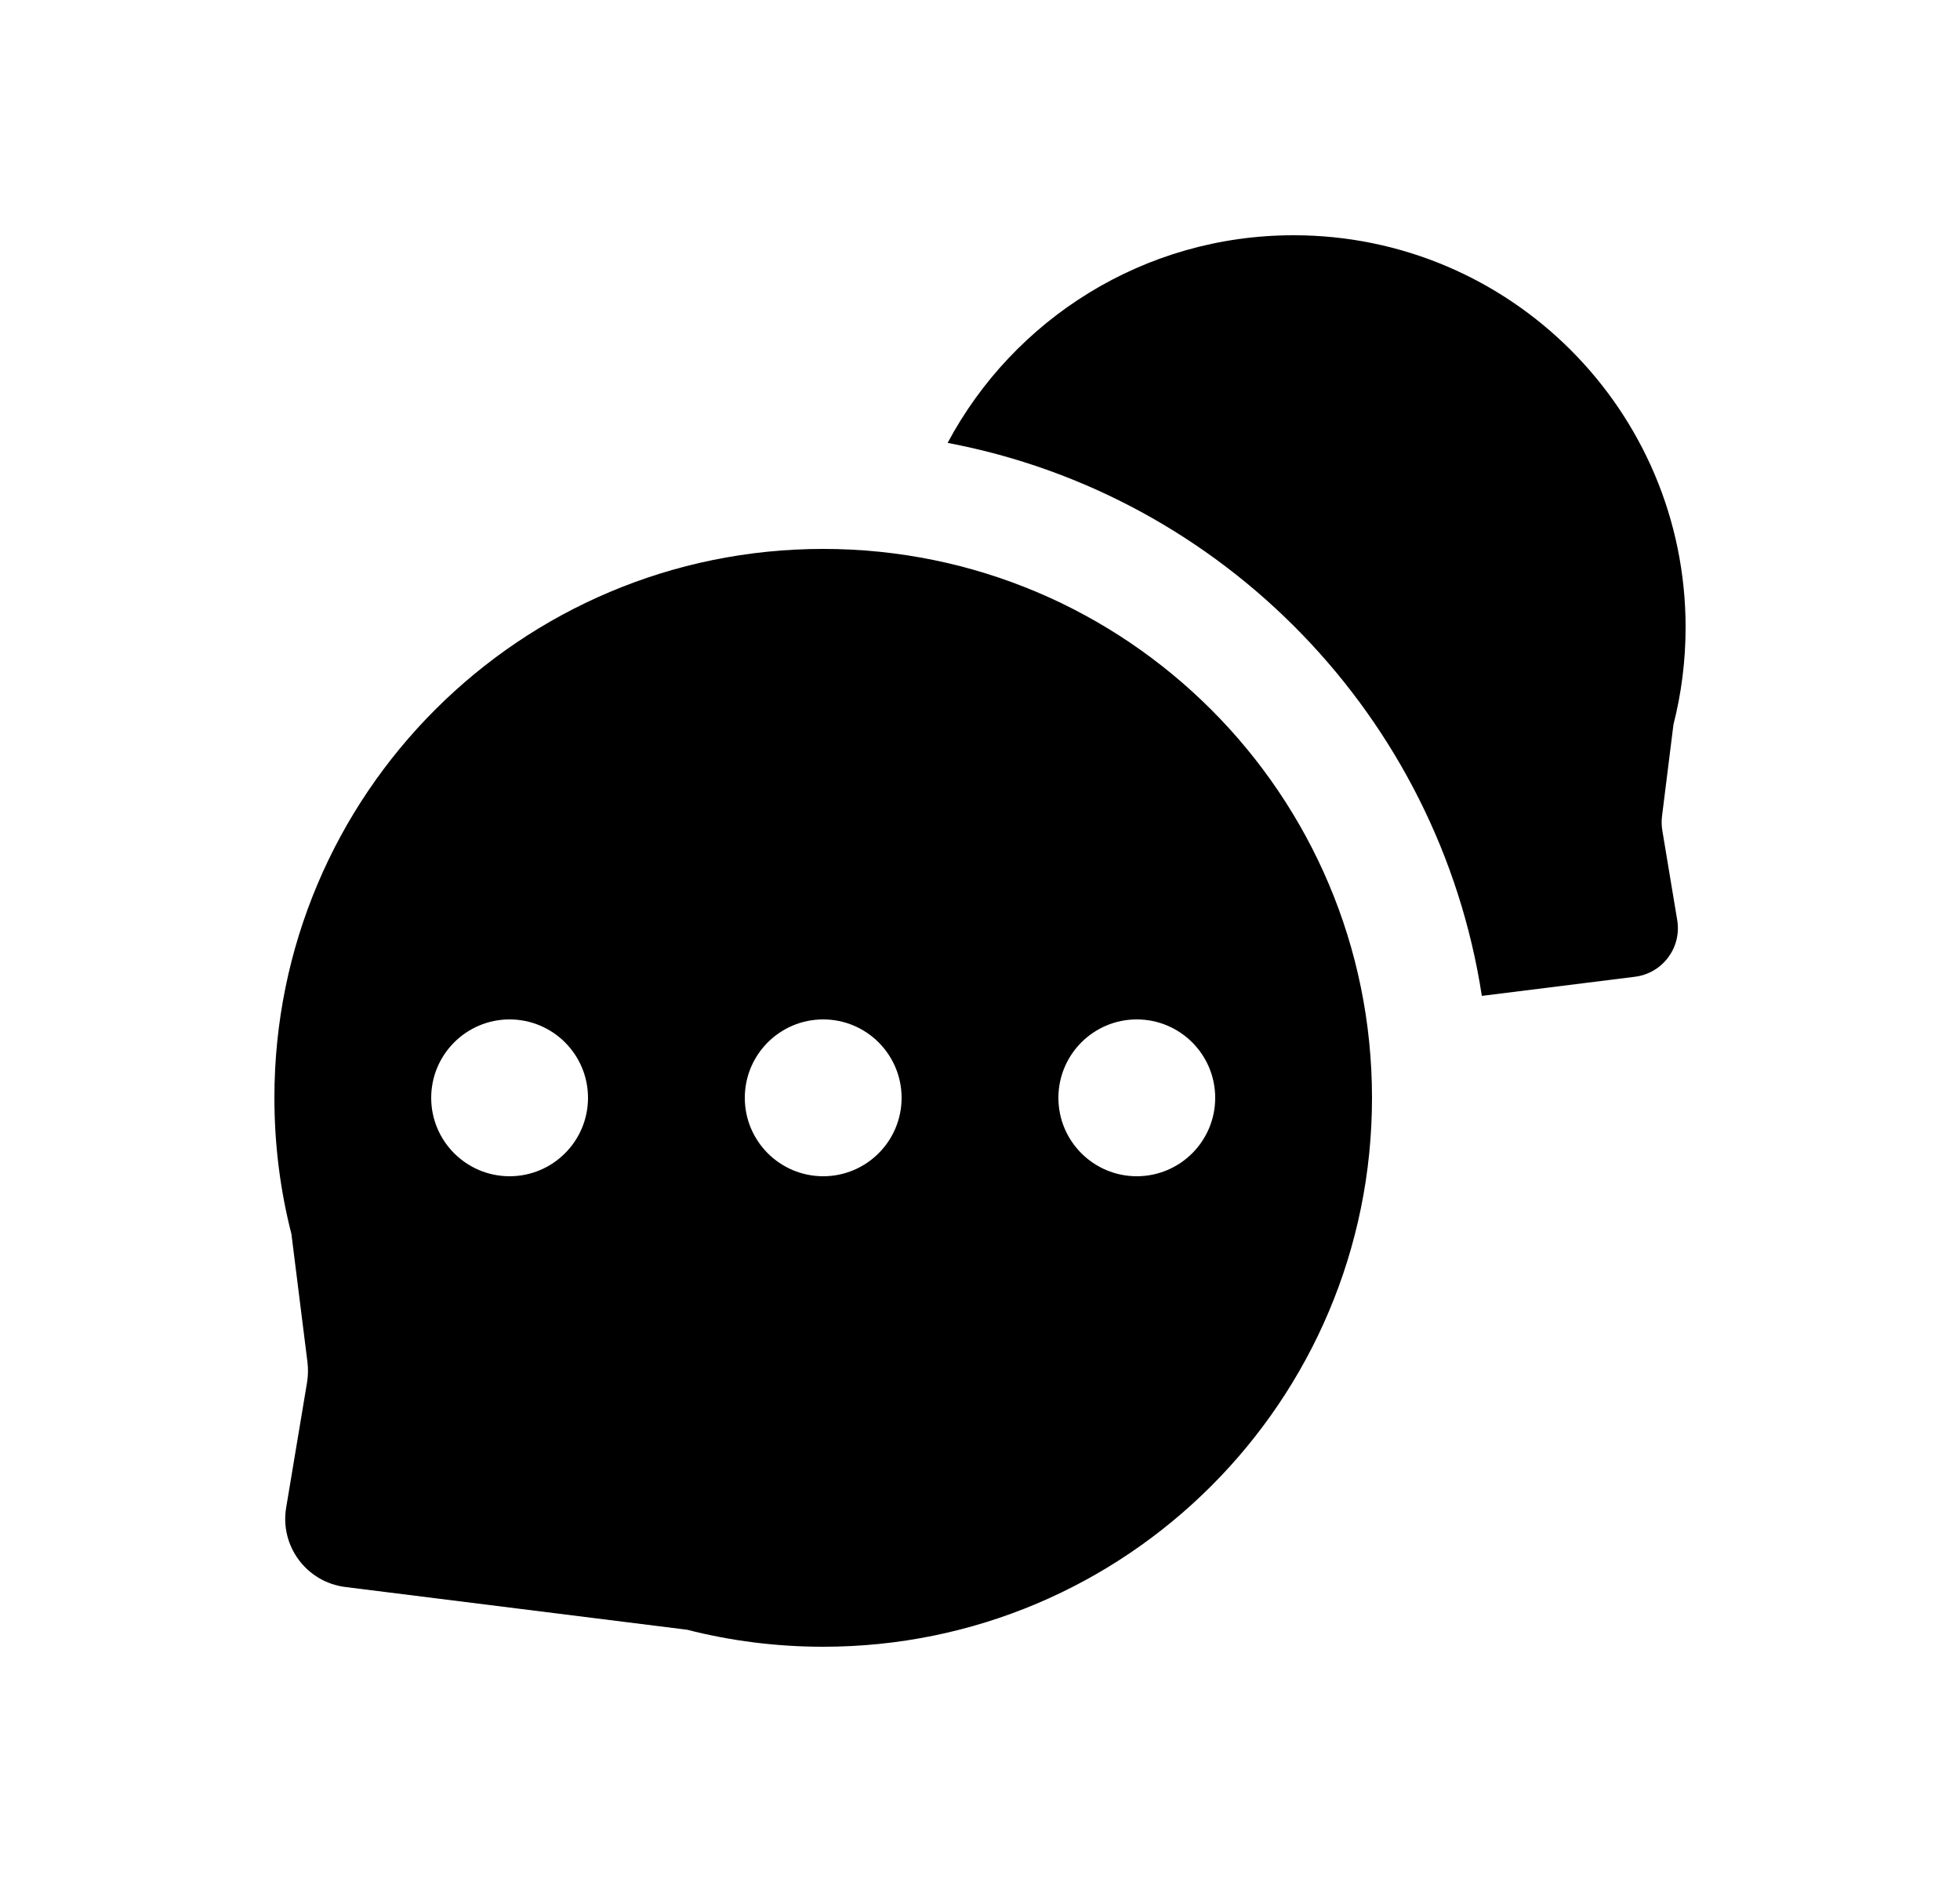 <svg width="25" height="24" viewBox="0 0 25 24" fill="none" xmlns="http://www.w3.org/2000/svg">
<path fill-rule="evenodd" clip-rule="evenodd" d="M17.5 14C17.5 17.866 14.366 21 10.5 21C9.901 21 9.319 20.925 8.764 20.783L4.404 20.238C3.911 20.176 3.568 19.716 3.65 19.226L3.917 17.626C3.93 17.542 3.932 17.457 3.922 17.373L3.717 15.736C3.575 15.181 3.5 14.599 3.5 14C3.5 10.134 6.634 7 10.5 7C14.366 7 17.5 10.134 17.5 14ZM6.5 15C5.948 15 5.5 14.552 5.5 14C5.5 13.448 5.948 13 6.5 13C7.052 13 7.5 13.448 7.5 14C7.5 14.552 7.052 15 6.5 15ZM9.5 14C9.5 14.552 9.948 15 10.5 15C11.052 15 11.5 14.552 11.5 14C11.5 13.448 11.052 13 10.5 13C9.948 13 9.5 13.448 9.5 14ZM14.5 15C13.948 15 13.5 14.552 13.5 14C13.5 13.448 13.948 13 14.5 13C15.052 13 15.5 13.448 15.5 14C15.5 14.552 15.052 15 14.5 15Z" fill="black"/>
<path fill-rule="evenodd" clip-rule="evenodd" d="M21.5 8C21.5 5.239 19.262 3 16.5 3C14.589 3 12.928 4.072 12.087 5.648C15.604 6.312 18.355 9.143 18.901 12.7L20.854 12.456C21.207 12.412 21.452 12.083 21.393 11.733L21.203 10.59C21.193 10.53 21.192 10.47 21.199 10.41L21.345 9.24C21.446 8.844 21.5 8.428 21.5 8Z" fill="black"/>
</svg>
